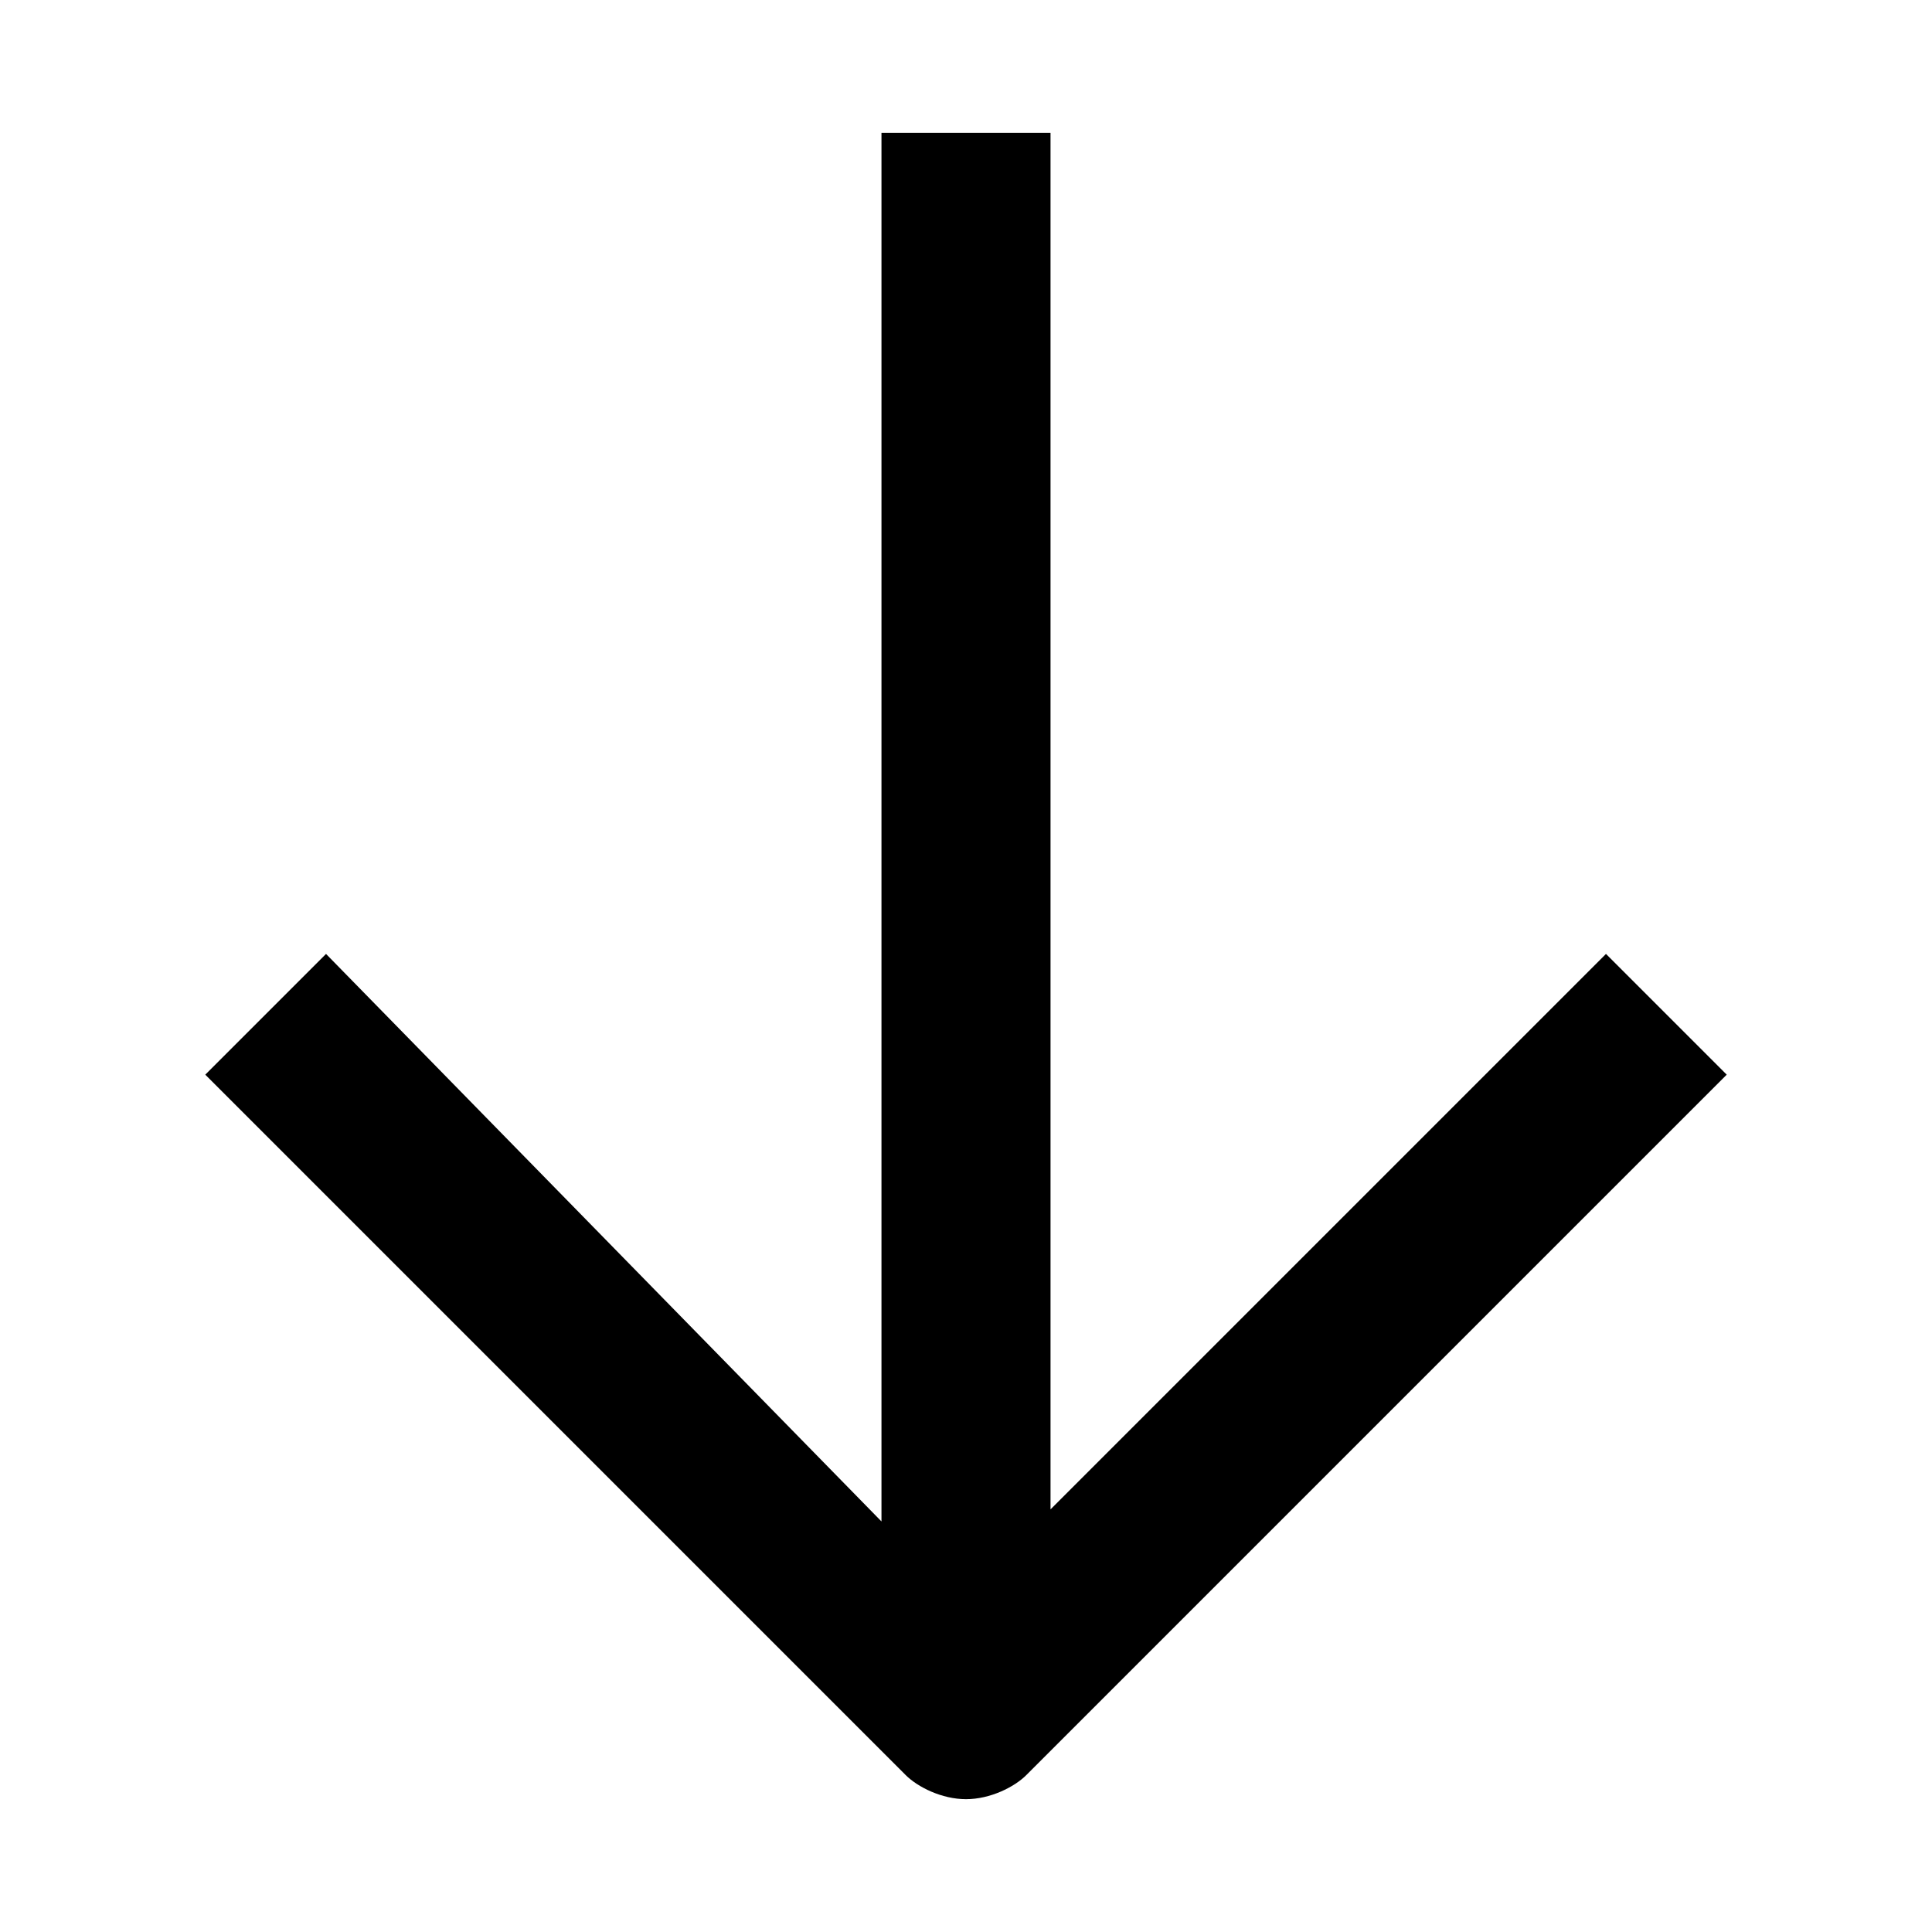 <?xml version="1.0" encoding="utf-8"?>
<!-- Generator: Adobe Illustrator 23.0.1, SVG Export Plug-In . SVG Version: 6.00 Build 0)  -->
<svg version="1.1" id="Layer_1" xmlns="http://www.w3.org/2000/svg" xmlns:xlink="http://www.w3.org/1999/xlink" x="0px" y="0px"
	 viewBox="0 0 16 16" style="enable-background:new 0 0 16 16;" xml:space="preserve">
<path d="M13.3,7.9l-4.6,4.6V1.1H7.3v11.5L2.7,7.9l-1,1l5.8,5.8c0.1,0.1,0.3,0.2,0.5,0.2s0.4-0.1,0.5-0.2l5.8-5.8L13.3,7.9z"/>
</svg>
